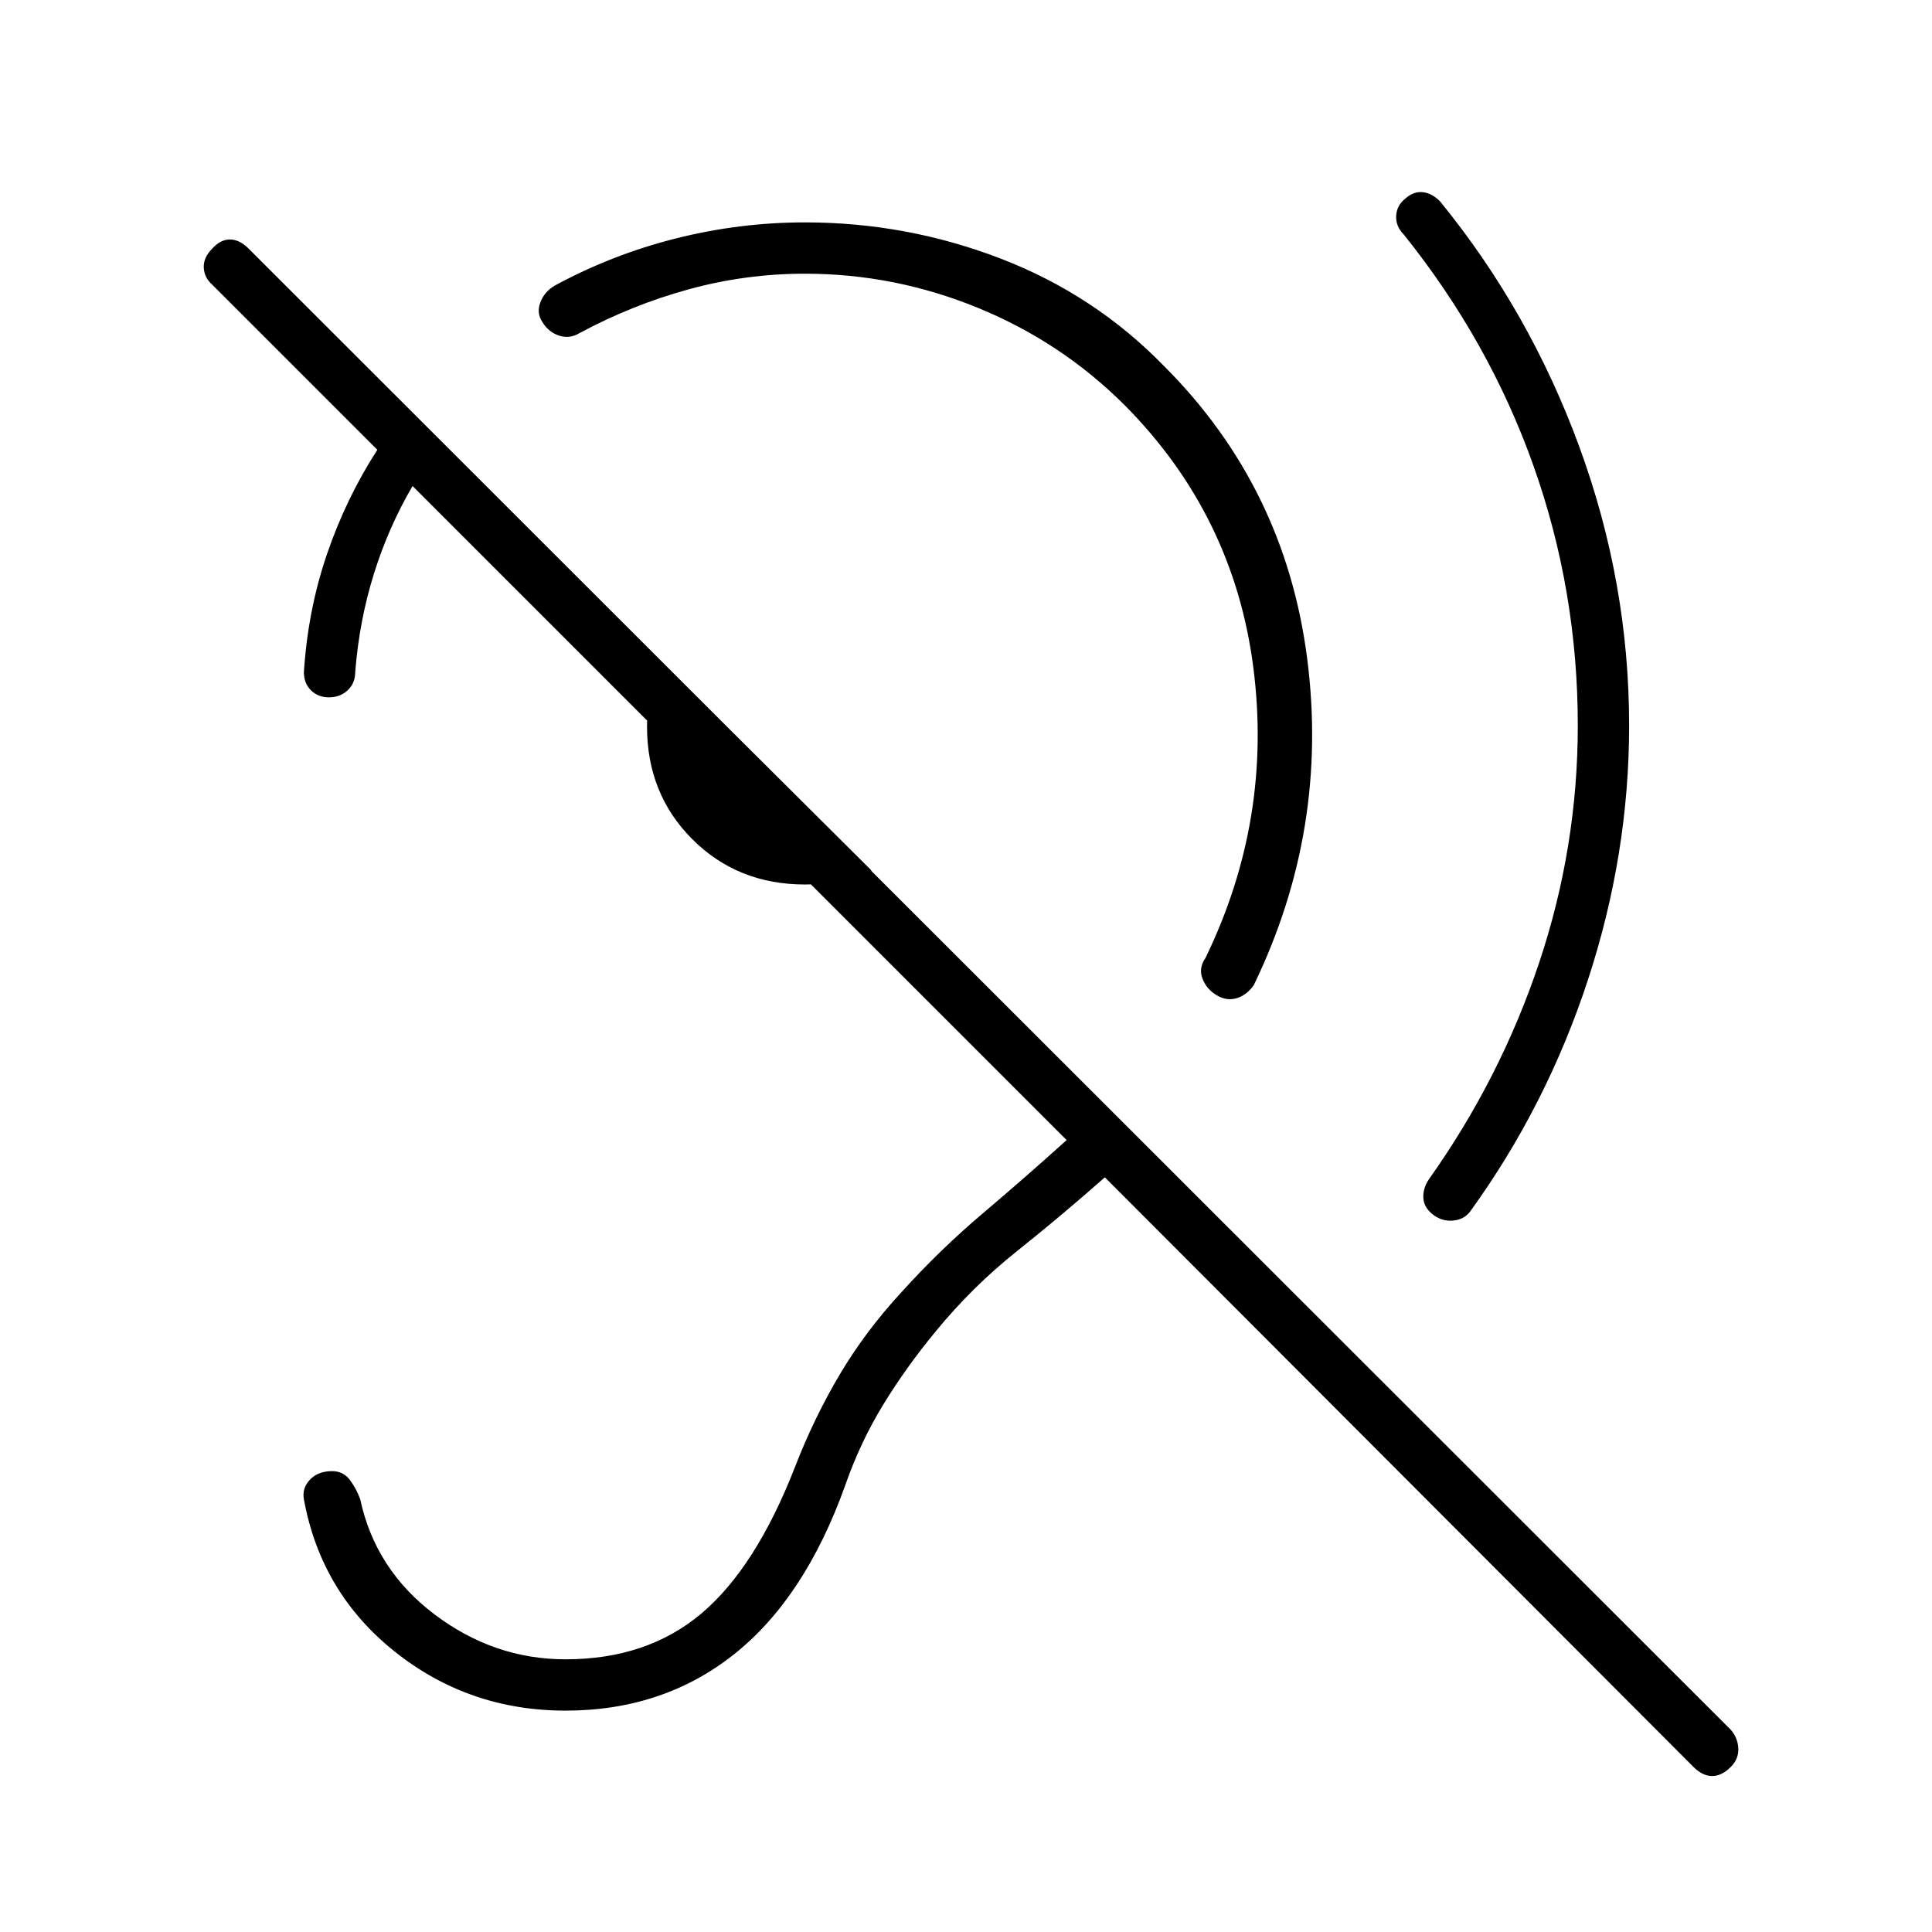 <svg xmlns="http://www.w3.org/2000/svg" height="24" viewBox="0 -960 960 960" width="24"><path d="M400-824q-29.5 0-57.75 7.75T288-794.5q-5 3-10.25 1.25T269.5-800q-3-4.5-1-9.75t7-8.25q28.5-15.5 60.25-23.5t64.25-8q50.5 0 97.25 18T578.5-778q60 60 71 145T623-470.5q-3.5 5-8.5 6.5t-10-1.5q-5-3-7-8.25T599-484q33.5-69 23.75-144.5T559-758.5Q527.5-790 486-807t-86-17Zm0 303.5q-33.5 0-56-22.5t-22.5-56q0-9 1.5-17.25t5-15.75l105 104.5q-7.5 4-16 5.5t-17 1.5ZM841.5-82 549-375q-21.5 19-43.75 36.75T465-298.5q-14.5 17.5-26 36.25T420-222q-20 56-55.25 84T281-110q-48 0-84.75-29.25T151-215q-1-5.5 3-9.75t11-4.25q5.5 0 8.75 4.25T179-215q7.5 35 37 57.25t65 22.25q40.5 0 67.5-22.75T395-231q9.5-24.5 22.25-46T448-318q19-21 40.25-39T530-393.5l-325-325q-12 20.5-19.25 43.75T176.5-626q0 5.5-3.75 9t-9.25 3.5q-5.5 0-9-3.5t-3.5-9q2-31 11.5-58.75t25-51.75l-82-82q-4-3.5-4.25-8.5t4.25-9.5q4-4.5 8.75-4.5t9.25 4.5l736.5 736q3.5 4 3.75 9.25T860-82q-4.5 4.5-9.25 4.5T841.5-82ZM784-599.5q0-67-22-129t-64.5-115q-4-4-3.75-9.25t4.75-8.75q4-3.5 8.5-3t8.5 4.5q44.5 54.5 69.25 122t24.75 138.5q0 64-20.5 126.5t-58.5 115q-3 4-8.5 4.5t-10-3q-4.5-3.5-4.75-8.25T710-374q35.5-50 54.75-107.5t19.25-118Z"/></svg>